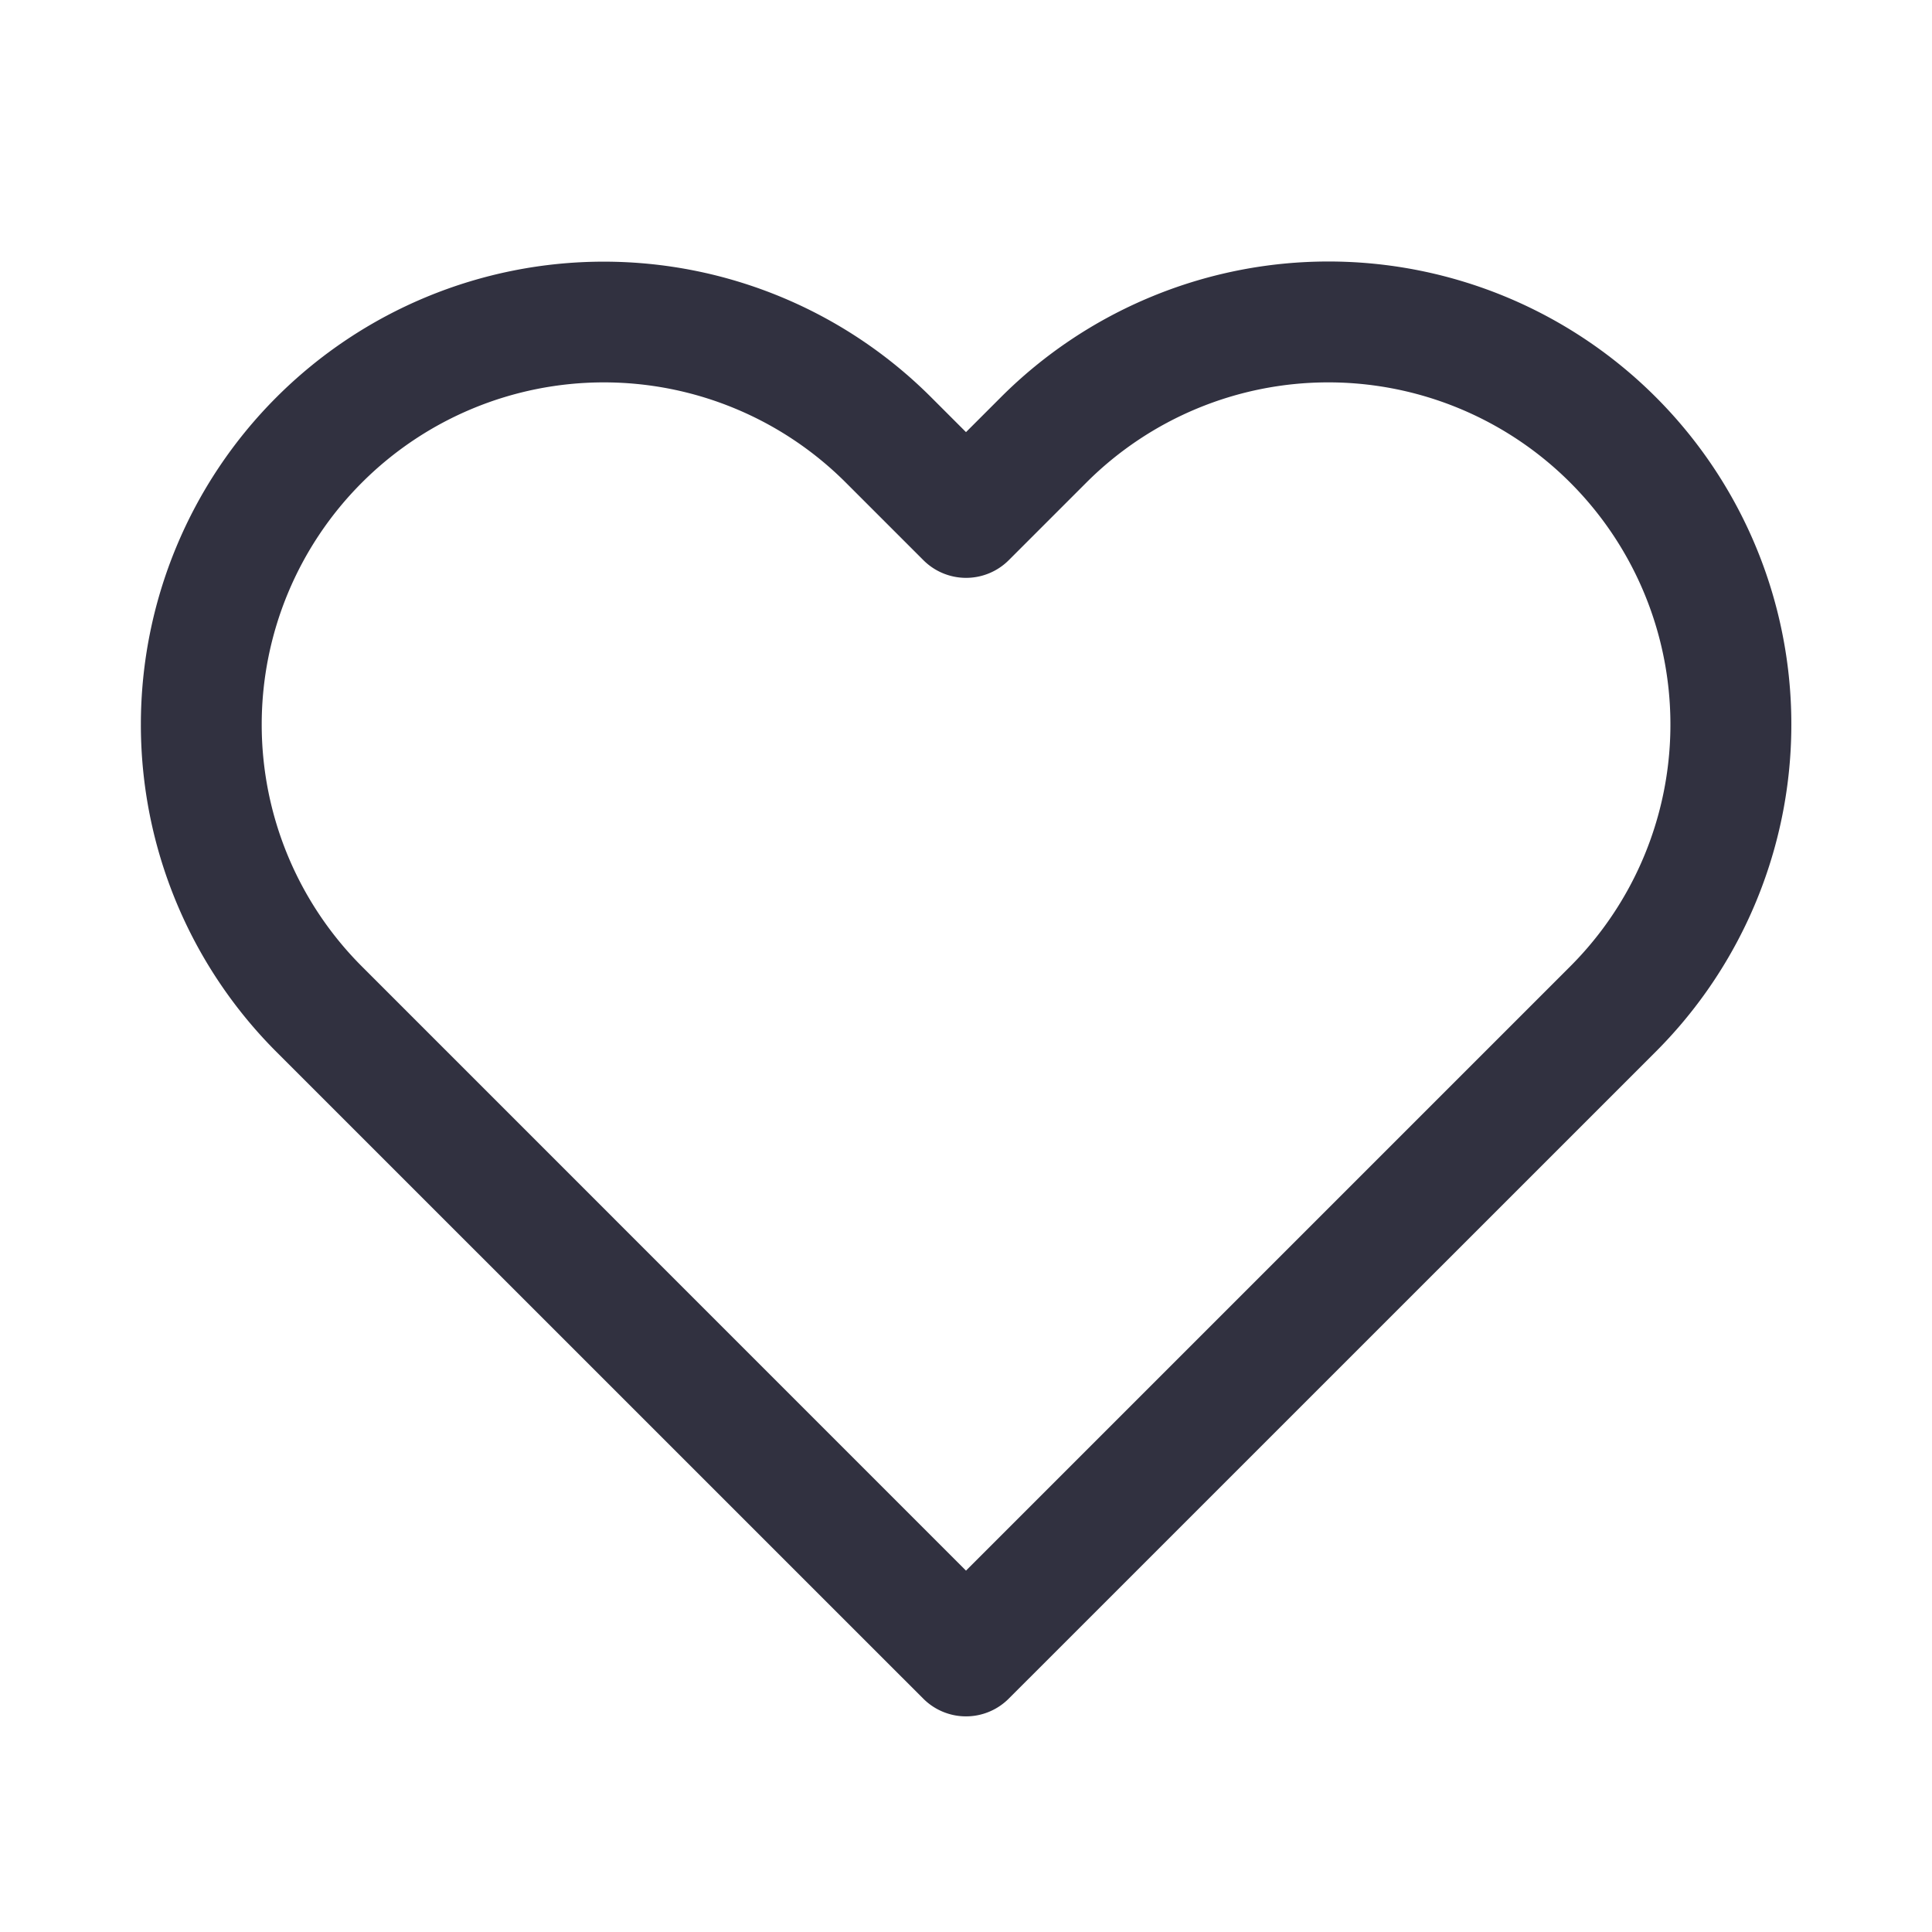 <svg
  height="24"
  viewBox="0 0 24 24"
  width="24"
  xmlns="http://www.w3.org/2000/svg"
  fill="#313140"
>
  <path
    clip-rule="evenodd"
    d="M14.298 3.688a5.75 5.75 0 016.267 9.38s0-.001 0 0l-8.035 8.034a.75.75 0 01-1.06 0l-8.036-8.035a5.75 5.75 0 018.133-8.132l.433.433.433-.433a5.751 5.751 0 011.865-1.247zM16.5 4.75a4.25 4.25 0 00-3.005 1.245l-.964.964a.75.75 0 01-1.06 0l-.964-.964a4.25 4.25 0 10-6.011 6.011L12 19.511l7.505-7.505a4.25 4.25 0 00-3.006-7.256z"
    fill-rule="evenodd"
  ></path>
</svg>